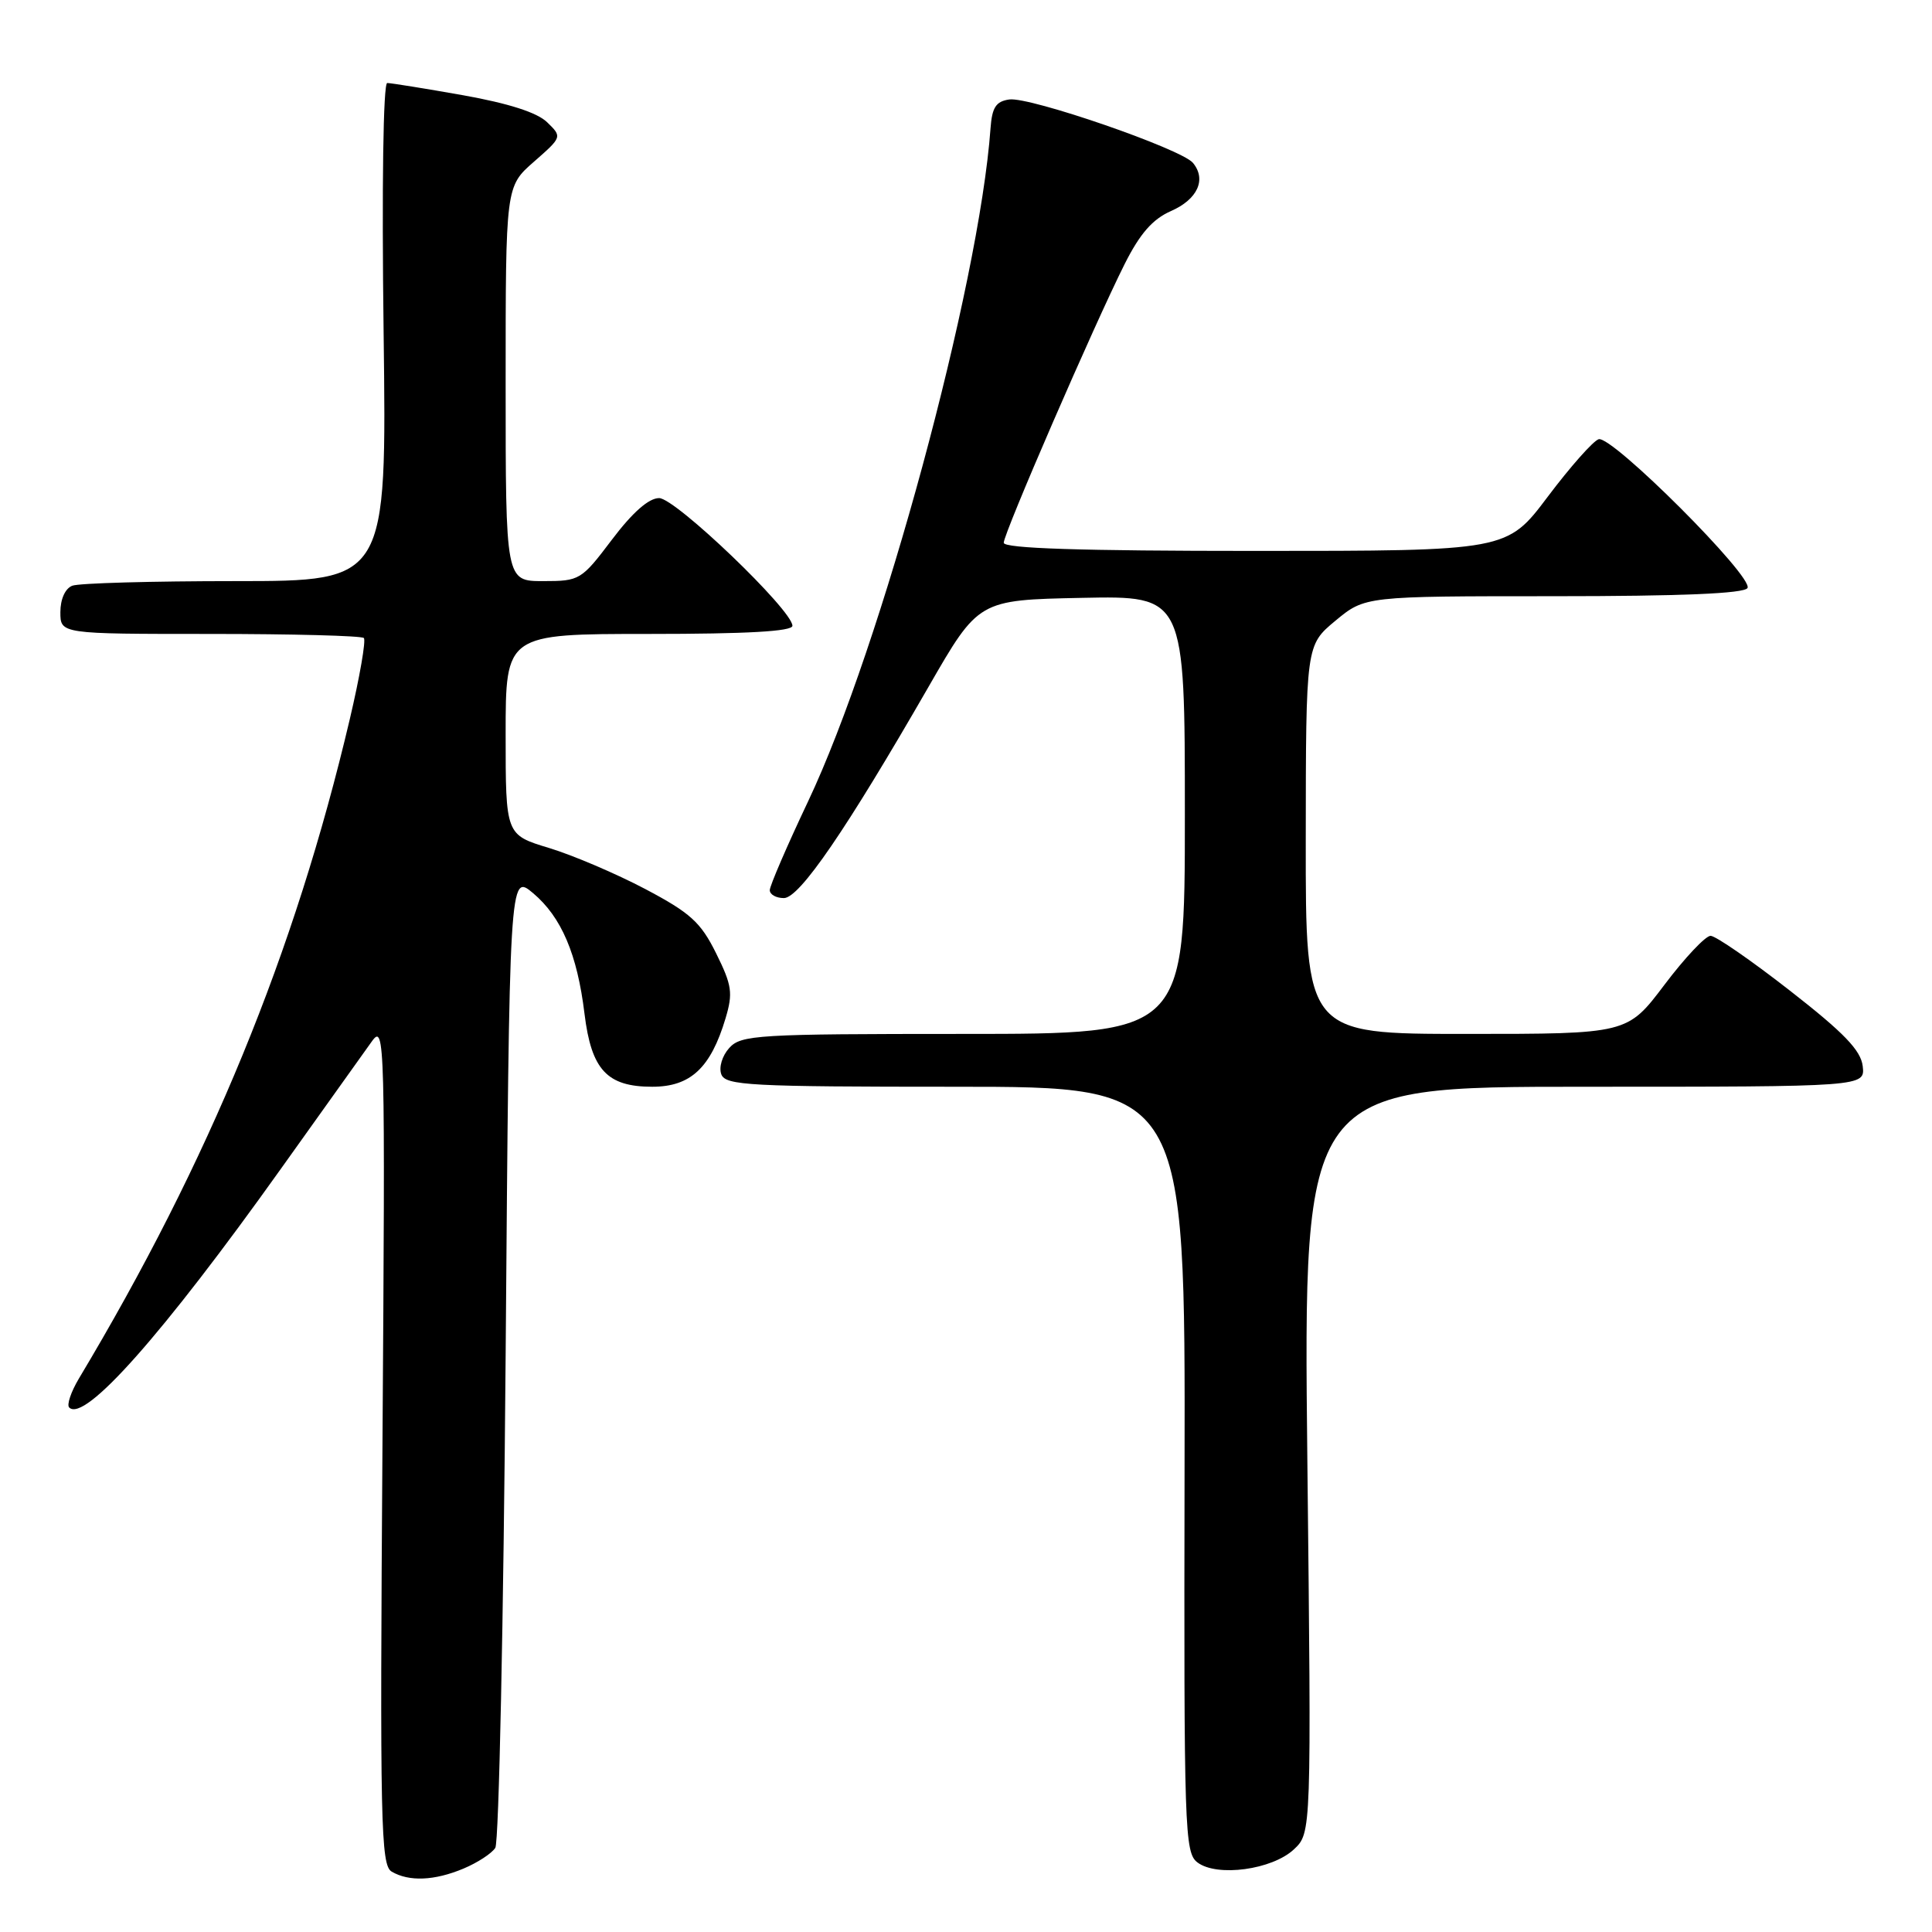 <?xml version="1.0" encoding="UTF-8" standalone="no"?>
<!DOCTYPE svg PUBLIC "-//W3C//DTD SVG 1.1//EN" "http://www.w3.org/Graphics/SVG/1.1/DTD/svg11.dtd" >
<svg xmlns="http://www.w3.org/2000/svg" xmlns:xlink="http://www.w3.org/1999/xlink" version="1.1" viewBox="0 0 256 256">
 <g >
 <path fill="currentColor"
d=" M 61.41 247.60 C 63.25 246.83 65.15 245.60 65.63 244.85 C 66.11 244.11 66.72 214.75 67.00 179.60 C 67.50 115.71 67.50 115.71 70.64 118.35 C 74.39 121.51 76.49 126.43 77.45 134.33 C 78.36 141.76 80.43 144.00 86.43 144.00 C 91.50 144.00 94.17 141.51 96.14 134.93 C 97.14 131.58 96.99 130.56 94.89 126.32 C 92.85 122.20 91.48 120.96 85.50 117.80 C 81.65 115.77 75.91 113.32 72.75 112.36 C 67.00 110.62 67.00 110.62 67.00 97.31 C 67.00 84.00 67.00 84.00 86.00 84.00 C 98.96 84.00 105.00 83.66 105.00 82.92 C 105.00 80.85 89.50 66.00 87.34 66.00 C 85.96 66.00 83.81 67.90 81.09 71.50 C 77.03 76.87 76.82 77.00 71.97 77.00 C 67.00 77.00 67.00 77.00 67.00 50.86 C 67.00 24.71 67.00 24.71 70.75 21.43 C 74.49 18.15 74.50 18.14 72.50 16.20 C 71.18 14.91 67.40 13.70 61.36 12.62 C 56.33 11.73 51.81 11.00 51.31 11.00 C 50.78 11.00 50.58 24.70 50.83 44.00 C 51.25 77.00 51.25 77.00 31.21 77.00 C 20.18 77.00 10.45 77.27 9.58 77.61 C 8.64 77.97 8.00 79.39 8.00 81.11 C 8.00 84.00 8.00 84.00 27.83 84.00 C 38.74 84.00 47.91 84.24 48.21 84.54 C 48.51 84.84 47.67 89.68 46.35 95.29 C 39.06 126.25 27.77 153.75 10.44 182.69 C 9.40 184.44 8.82 186.16 9.17 186.50 C 11.19 188.53 21.53 176.88 37.20 154.90 C 42.87 146.96 48.30 139.35 49.28 137.98 C 51.00 135.59 51.05 137.56 50.68 191.28 C 50.33 241.64 50.45 247.16 51.90 248.00 C 54.20 249.35 57.57 249.21 61.41 247.60 Z  M 171.45 245.05 C 173.77 242.87 173.77 242.87 173.23 193.44 C 172.70 144.00 172.70 144.00 209.92 144.00 C 247.13 144.00 247.13 144.00 246.82 141.27 C 246.57 139.17 244.34 136.85 237.18 131.27 C 232.06 127.27 227.32 124.00 226.66 124.00 C 225.99 124.00 223.24 126.92 220.54 130.50 C 215.63 137.00 215.63 137.00 194.31 137.00 C 173.00 137.00 173.00 137.00 173.02 111.25 C 173.04 85.50 173.04 85.50 176.95 82.25 C 180.87 79.00 180.87 79.00 205.87 79.00 C 222.74 79.00 231.10 78.65 231.55 77.92 C 232.43 76.50 213.57 57.65 211.83 58.20 C 211.10 58.43 208.07 61.85 205.09 65.81 C 199.68 73.00 199.68 73.00 166.34 73.00 C 143.18 73.00 133.00 72.67 133.00 71.92 C 133.00 70.66 144.99 43.02 149.03 34.97 C 151.05 30.96 152.72 29.04 155.15 27.97 C 158.69 26.42 159.89 23.78 158.07 21.58 C 156.53 19.73 136.46 12.80 133.74 13.18 C 131.97 13.43 131.45 14.23 131.25 17.00 C 129.74 37.88 116.78 85.70 107.07 106.20 C 104.28 112.09 102.00 117.38 102.00 117.95 C 102.00 118.53 102.84 119.00 103.87 119.00 C 105.94 119.00 112.11 109.99 123.04 91.00 C 129.66 79.50 129.66 79.50 143.33 79.22 C 157.00 78.94 157.00 78.94 157.00 107.97 C 157.00 137.00 157.00 137.00 127.65 137.00 C 100.34 137.00 98.19 137.13 96.63 138.86 C 95.69 139.90 95.23 141.43 95.58 142.36 C 96.15 143.83 99.33 144.00 126.64 144.00 C 157.06 144.00 157.06 144.00 156.96 194.71 C 156.87 242.64 156.96 245.50 158.68 246.79 C 161.28 248.74 168.57 247.75 171.45 245.05 Z "/>
</g>
</svg>